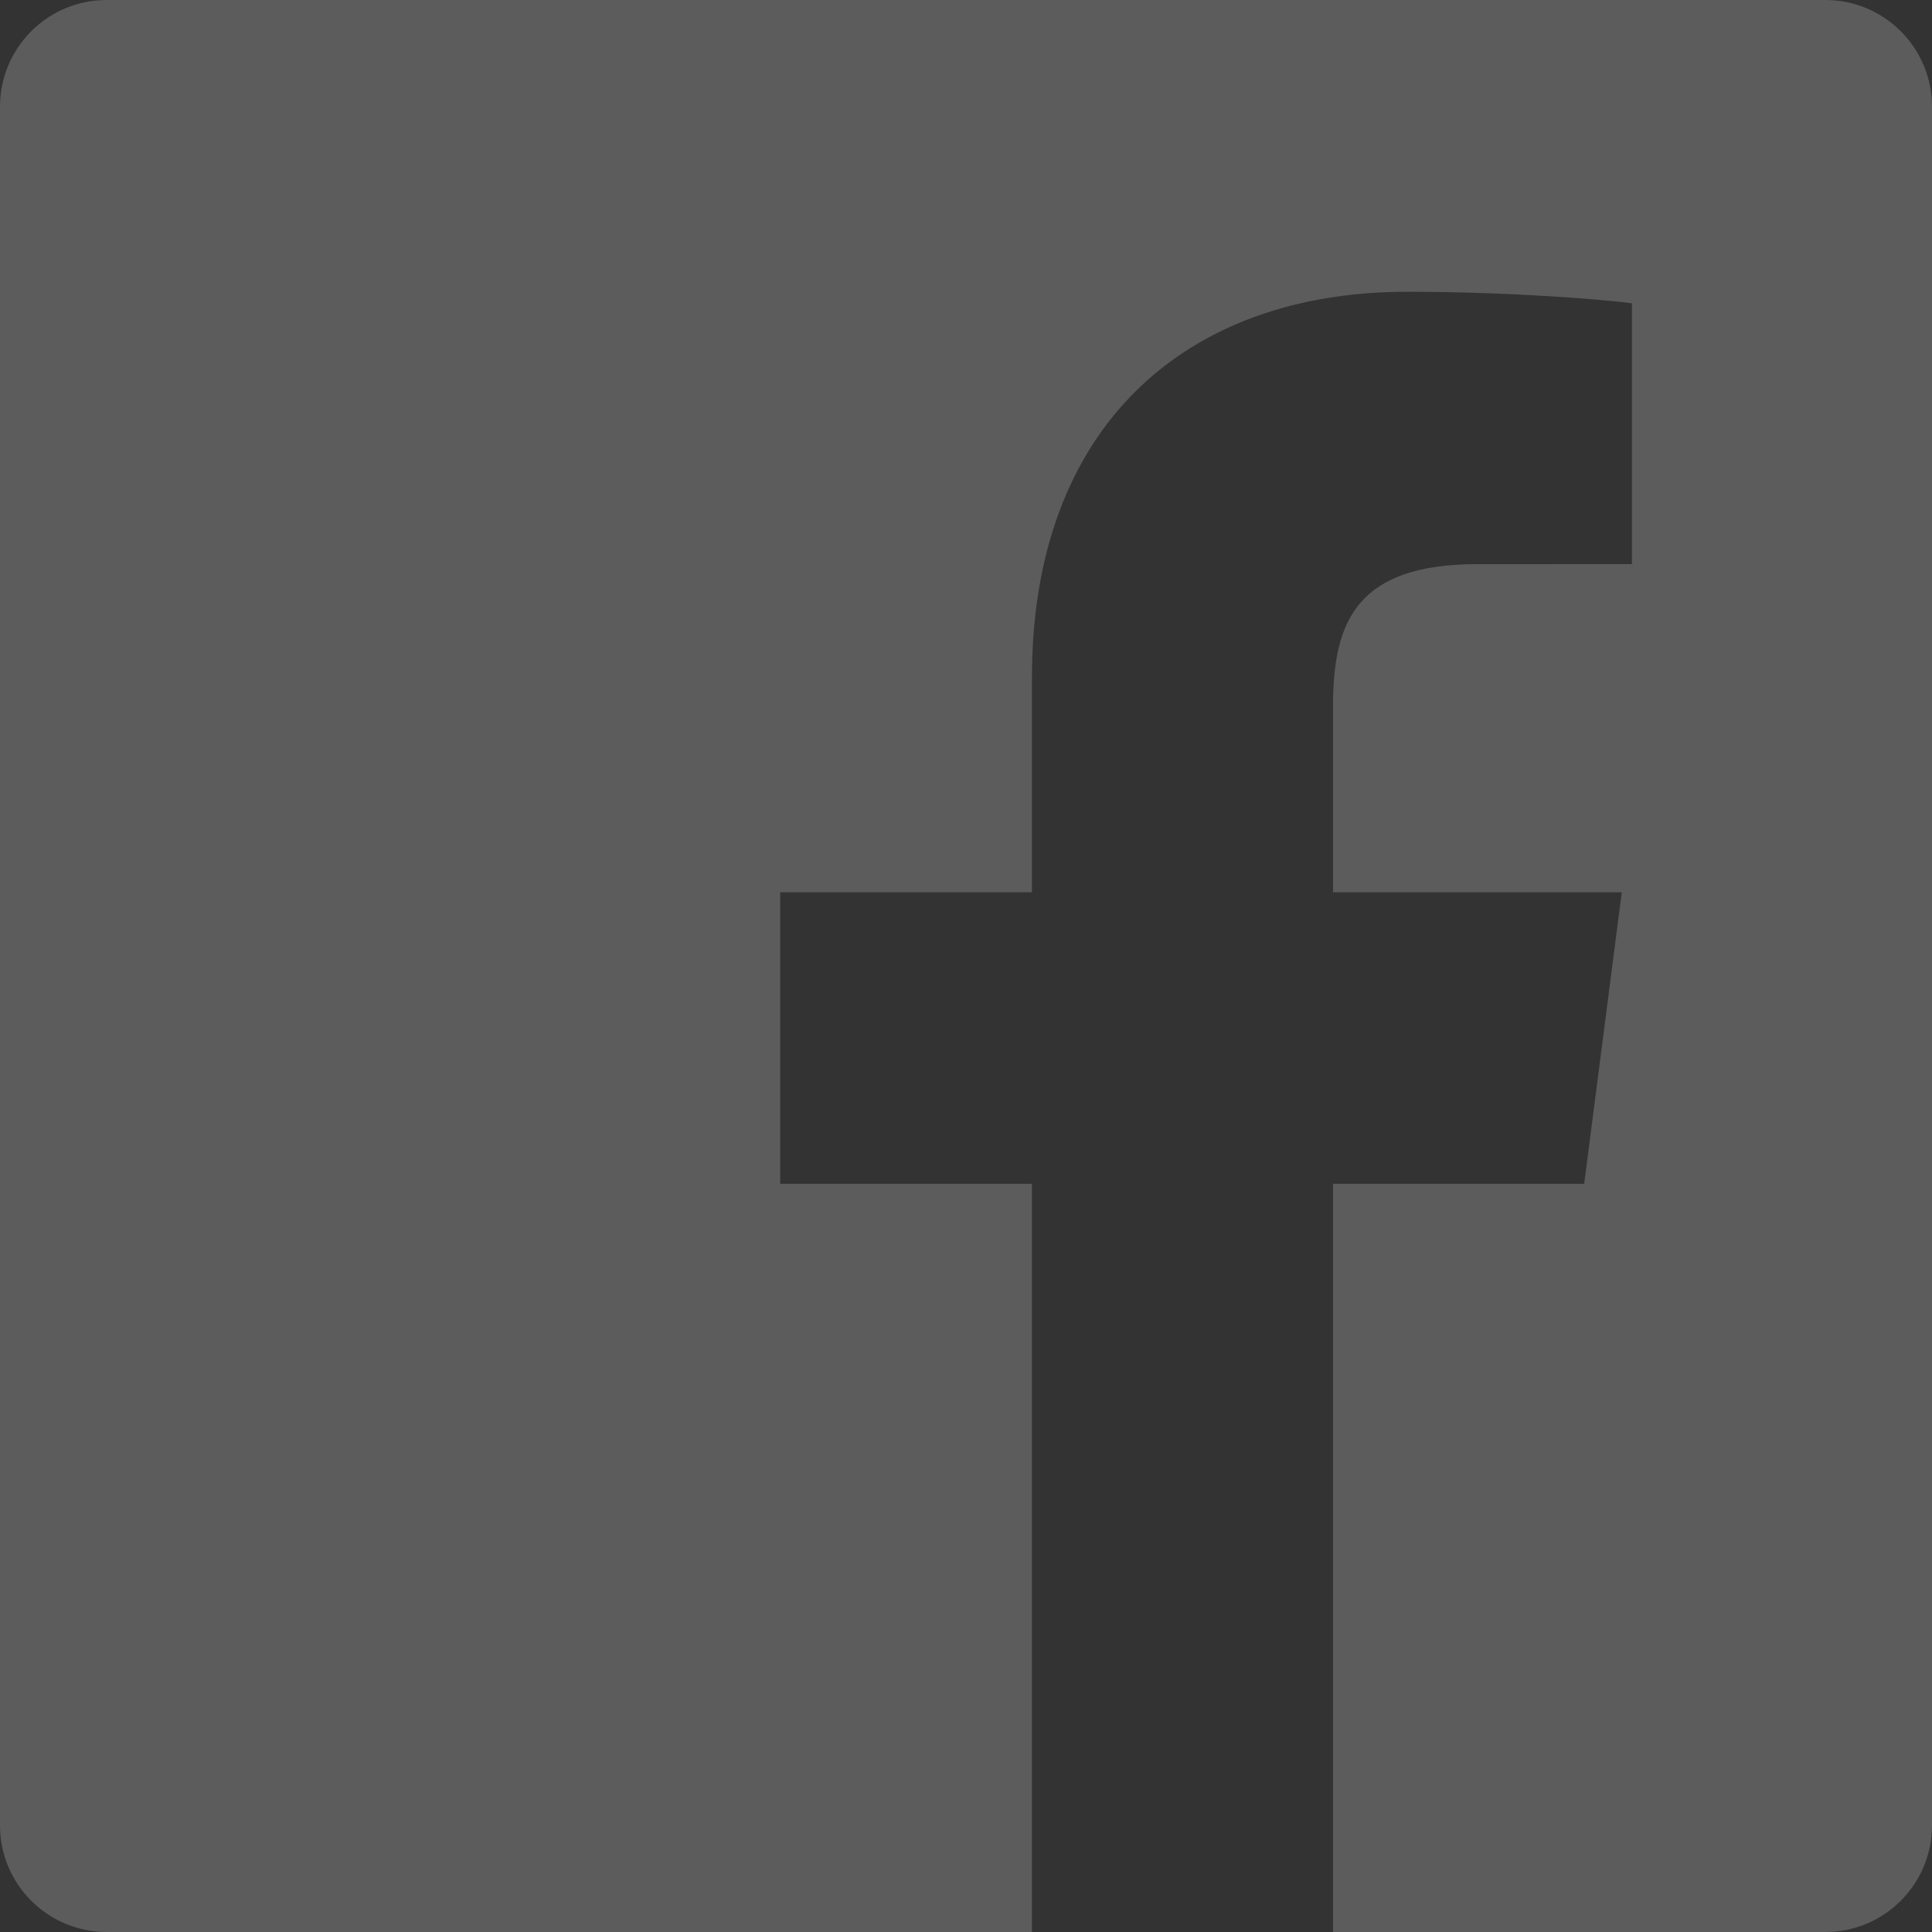 <?xml version="1.0" encoding="UTF-8"?>
<svg width="35px" height="35px" viewBox="0 0 35 35" version="1.1" xmlns="http://www.w3.org/2000/svg" xmlns:xlink="http://www.w3.org/1999/xlink">
    <rect x="0" y="0" width="35" height="35" fill="#333333" stroke="none"/>
    <!-- Generator: Sketch 47 (45396) - http://www.bohemiancoding.com/sketch -->
    <title>fb</title>
    <desc>Created with Sketch.</desc>
    <defs></defs>
    <g id="desktop" stroke="none" stroke-width="1" fill="none" fill-rule="evenodd" opacity="0.2">
        <g id="landing" transform="translate(-255, -2097)" fill-rule="nonzero" fill="#FFFFFF">
            <g id="footer" transform="translate(40, 2093)">
                <path d="M248.068,39 L216.932,39 C215.865,39 215,38.135 215,37.068 L215,5.932 C215,4.865 215.865,4 216.932,4 L248.068,4 C249.135,4 250,4.865 250,5.932 L250,37.068 C250,38.135 249.135,39 248.068,39 Z M239.149,39 L239.149,25.446 L243.699,25.446 L244.38,20.164 L239.149,20.164 L239.149,16.792 C239.149,15.262 239.574,14.22 241.767,14.22 L244.564,14.219 L244.564,9.494 C244.081,9.43 242.42,9.286 240.488,9.286 C236.456,9.286 233.695,11.748 233.695,16.268 L233.695,20.164 L229.134,20.164 L229.134,25.446 L233.695,25.446 L233.695,39 L239.149,39 Z" id="fb"></path>
            </g>
        </g>
    </g>
</svg>